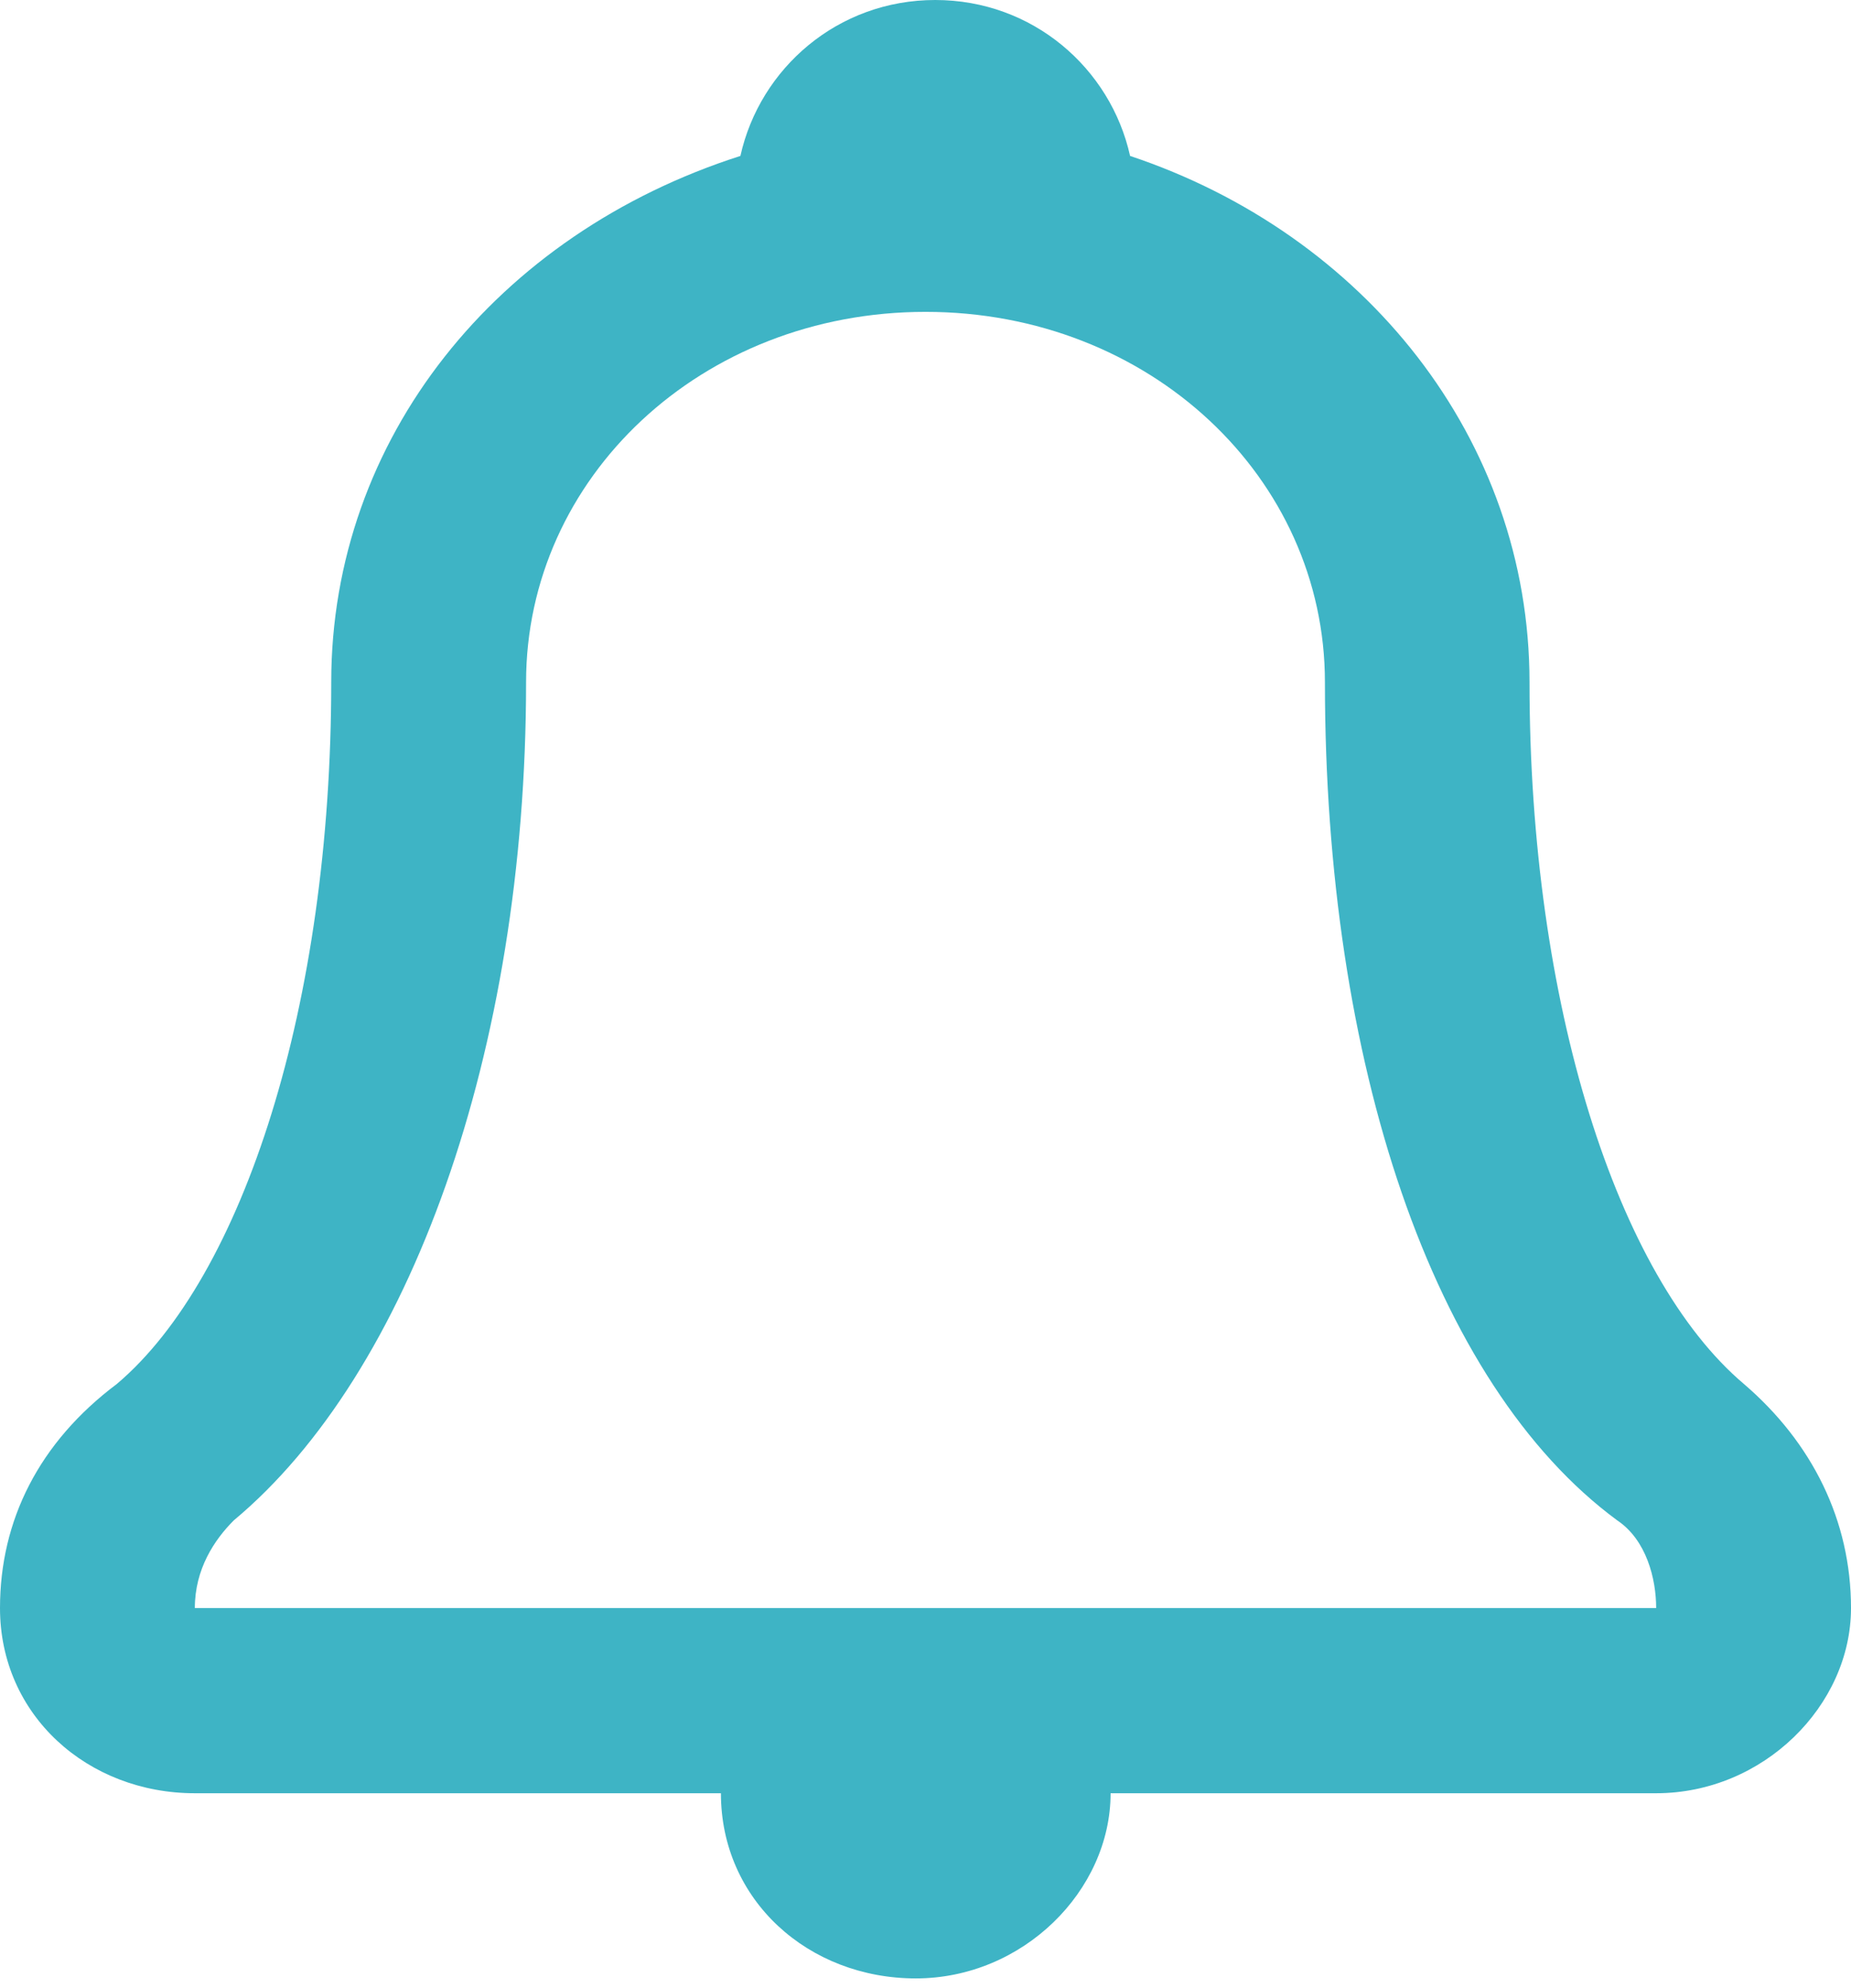 <?xml version="1.0" encoding="utf-8"?>
<!-- Generator: Adobe Illustrator 18.0.0, SVG Export Plug-In . SVG Version: 6.00 Build 0)  -->
<!DOCTYPE svg PUBLIC "-//W3C//DTD SVG 1.1//EN" "http://www.w3.org/Graphics/SVG/1.1/DTD/svg11.dtd">
<svg version="1.1" id="Слой_1" xmlns="http://www.w3.org/2000/svg" xmlns:xlink="http://www.w3.org/1999/xlink" x="0px" y="0px"
	 width="19px" height="20.4px" viewBox="0 0 19 20.4" enable-background="new 0 0 19 20.4" xml:space="preserve">
<path fill="#3EB4C5" d="M17.9,14.2c-1.3-1.1-2.2-3.9-2.2-7.2c0-2.5-1.7-4.6-4.1-5.4c-0.2-0.9-1-1.6-2-1.6c-1,0-1.8,0.7-2,1.6
	C5.1,2.4,3.4,4.5,3.4,7c0,3.3-0.9,6.1-2.2,7.2C0.4,14.8,0,15.6,0,16.5c0,1.1,0.9,1.9,2,1.9h5.4c0,1.1,0.9,1.9,2,1.9
	c1.1,0,2-0.9,2-1.9H17c1.1,0,2-0.9,2-1.9C19,15.6,18.6,14.8,17.9,14.2z M2,16.5c0-0.4,0.2-0.7,0.4-0.9c1.8-1.5,3-4.8,3-8.6
	c0-2.1,1.8-3.8,4.1-3.8s4.1,1.7,4.1,3.8c0,3.9,1.1,7.2,3,8.6c0.3,0.2,0.4,0.6,0.4,0.9H2z"/>
</svg>

